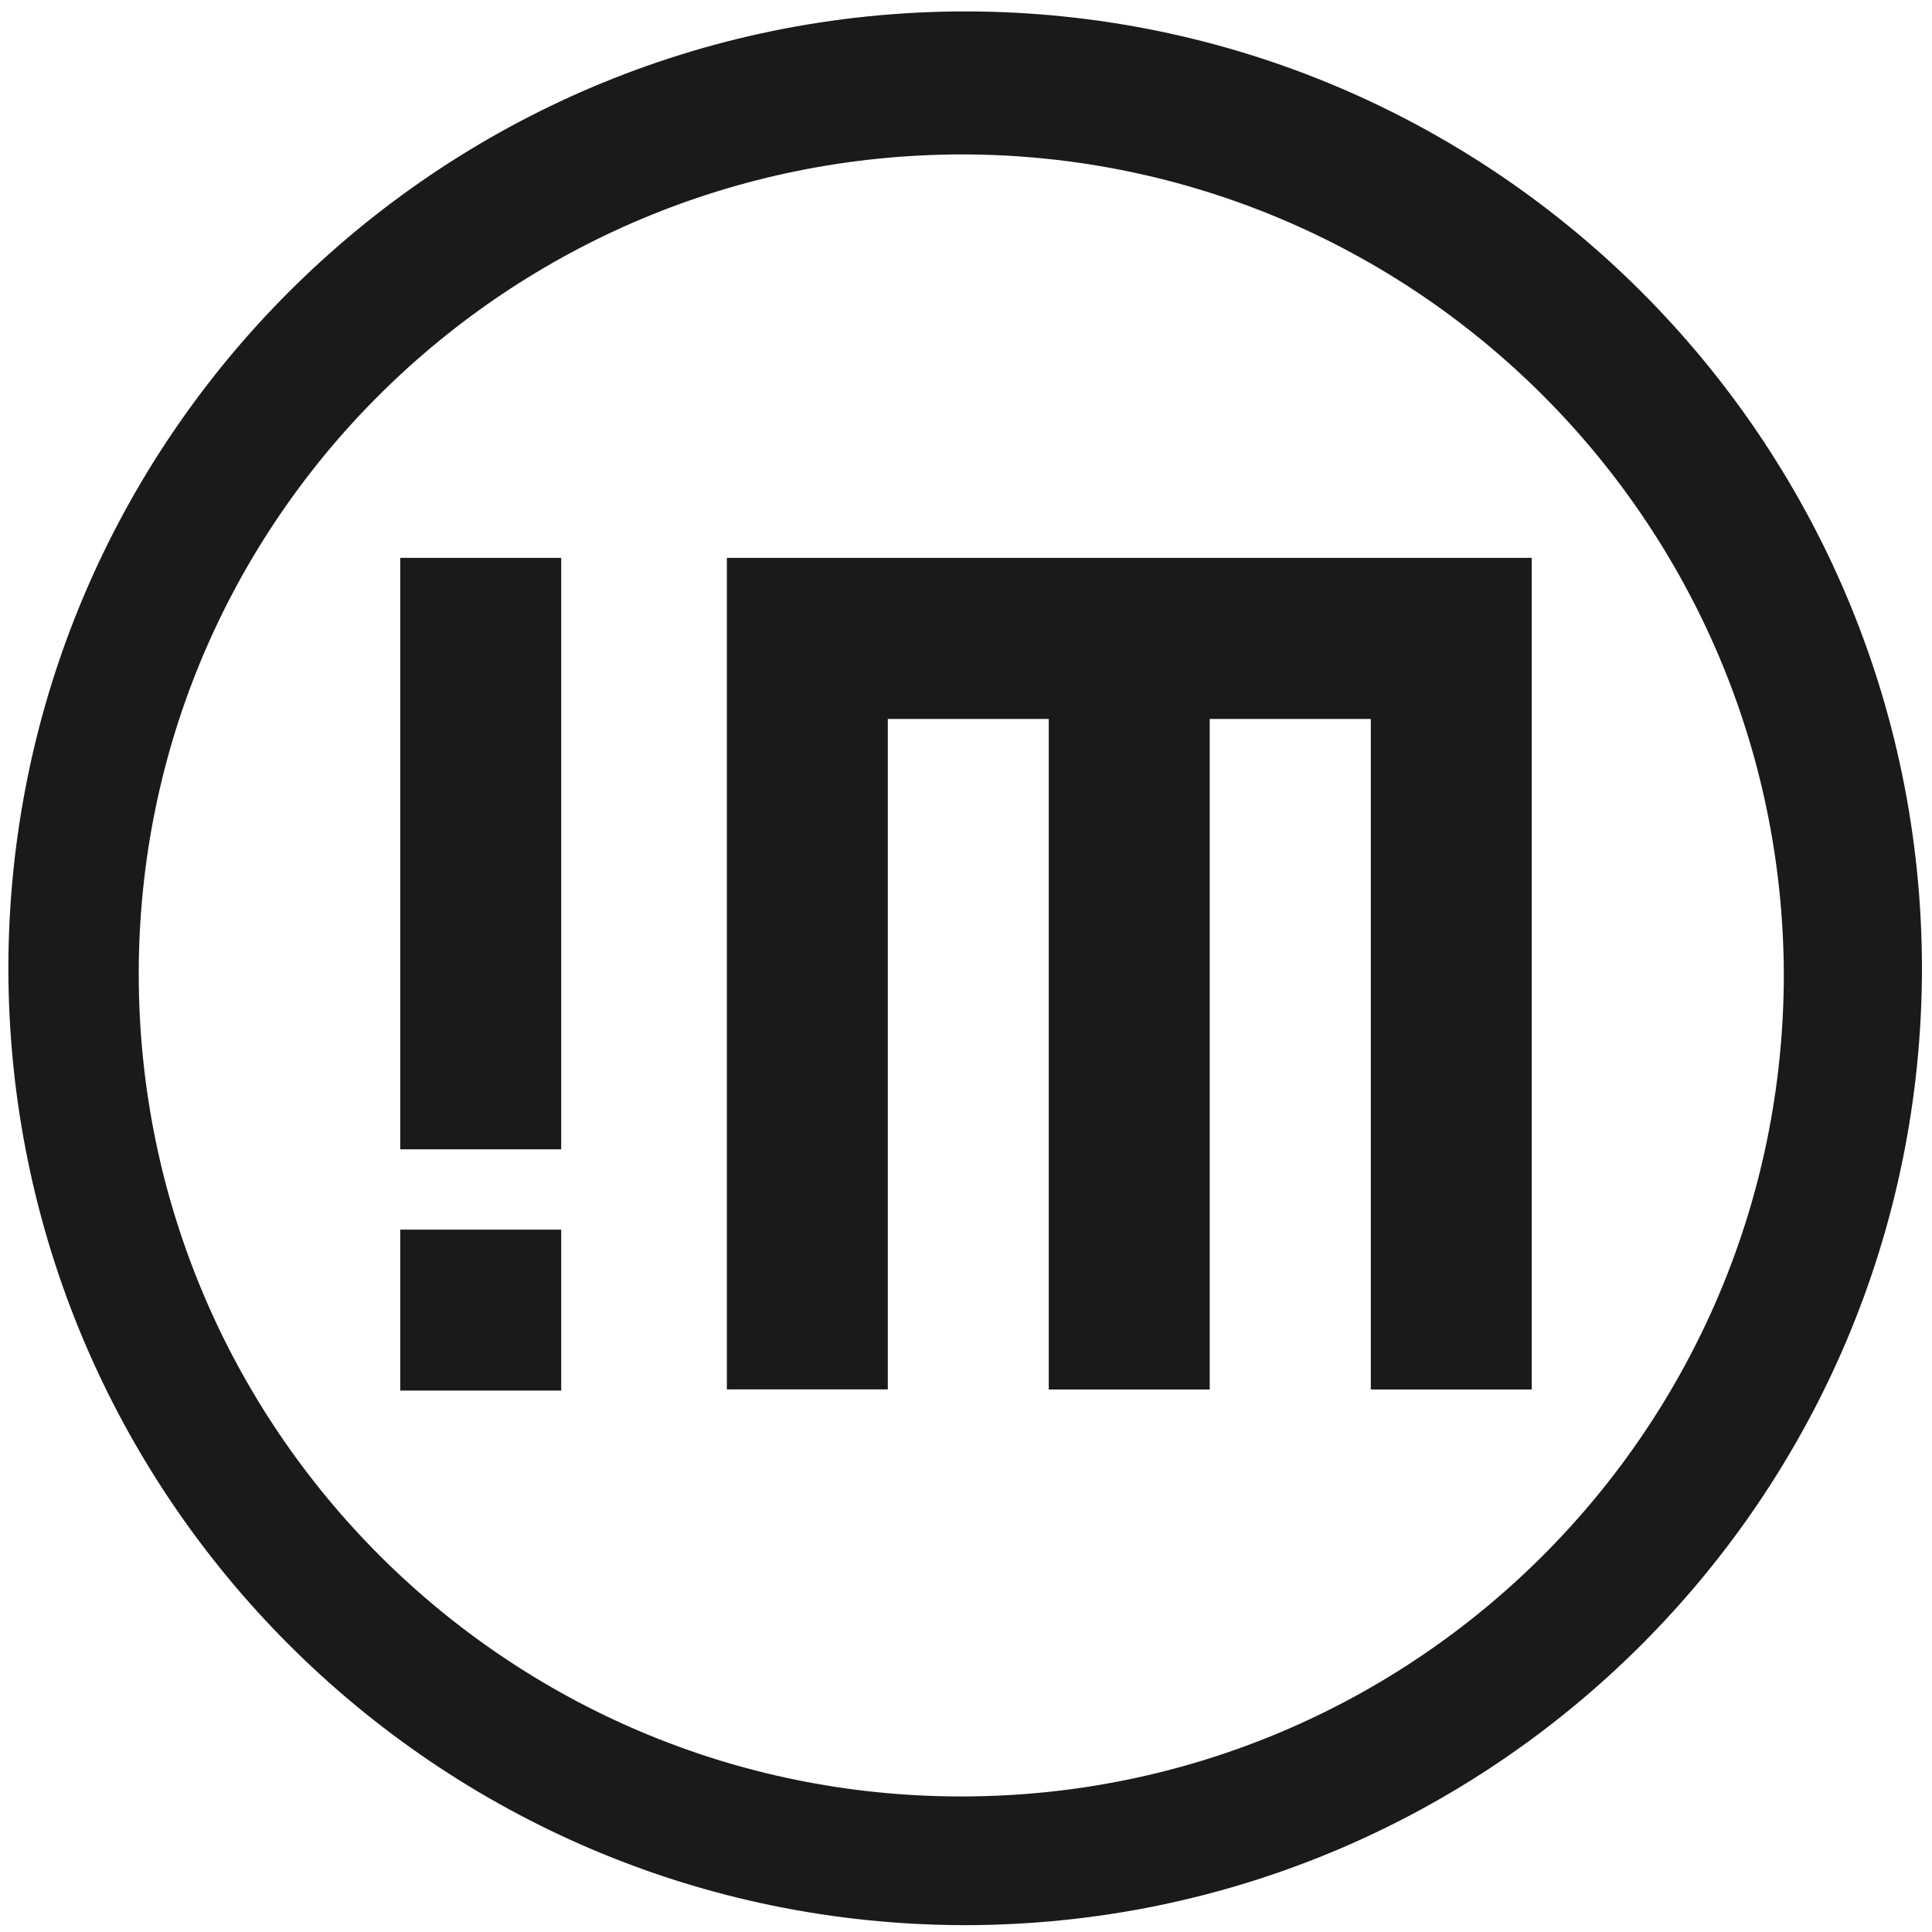 <?xml version="1.0" encoding="UTF-8" standalone="no"?>
<svg
   xmlns:dc="http://purl.org/dc/elements/1.1/"
   xmlns:cc="http://creativecommons.org/ns#"
   xmlns:rdf="http://www.w3.org/1999/02/22-rdf-syntax-ns#"
   xmlns:svg="http://www.w3.org/2000/svg"
   xmlns="http://www.w3.org/2000/svg"
   xmlns:sodipodi="http://sodipodi.sourceforge.net/DTD/sodipodi-0.dtd"
   xmlns:inkscape="http://www.inkscape.org/namespaces/inkscape"
   width="48"
   height="48"
   version="1.1"
   viewBox="0 0 12.7 12.7"
   id="svg4"
   sodipodi:docname="NoMachine-icon.svg"
   inkscape:version="0.92.4 (5da689c313, 2019-01-14)">
  <defs
     id="defs8" />
  <sodipodi:namedview
     pagecolor="#ffffff"
     bordercolor="#666666"
     borderopacity="1"
     objecttolerance="10"
     gridtolerance="10"
     guidetolerance="10"
     inkscape:pageopacity="0"
     inkscape:pageshadow="2"
     inkscape:window-width="1136"
     inkscape:window-height="480"
     id="namedview6"
     showgrid="false"
     inkscape:zoom="4.9166667"
     inkscape:cx="2.1355932"
     inkscape:cy="24"
     inkscape:window-x="0"
     inkscape:window-y="25"
     inkscape:window-maximized="0"
     inkscape:current-layer="svg4" />
  <path
     d="M 6.34,0.075 C 2.871,0.081 0.061,2.891 0.055,6.36 c -4.61e-6,3.472 2.812,6.289 6.284,6.295 3.477,0 6.295,-2.818 6.295,-6.295 C 12.628,2.887 9.812,0.075 6.34,0.075 Z M 6.329,1.015 c 2.974,0.006 5.386,2.413 5.397,5.387 0,2.987 -2.421,5.407 -5.407,5.407 -2.987,0 -5.407,-2.421 -5.407,-5.407 0,-2.987 2.431,-5.387 5.418,-5.387 z M 2.631,3.667 v 3.888 h 1.058 V 3.667 Z m 2.147,0 v 1.058 4.408 h 1.058 V 4.726 h 1.058 v 4.408 h 1.058 V 4.726 H 9.011 V 9.134 H 10.069 V 3.667 Z M 2.631,8.083 v 1.058 h 1.058 v -1.058 z"
     id="path2"
     inkscape:connector-curvature="0"
     style="fill:#1a1a1a;stroke-width:1.044" />
</svg>
